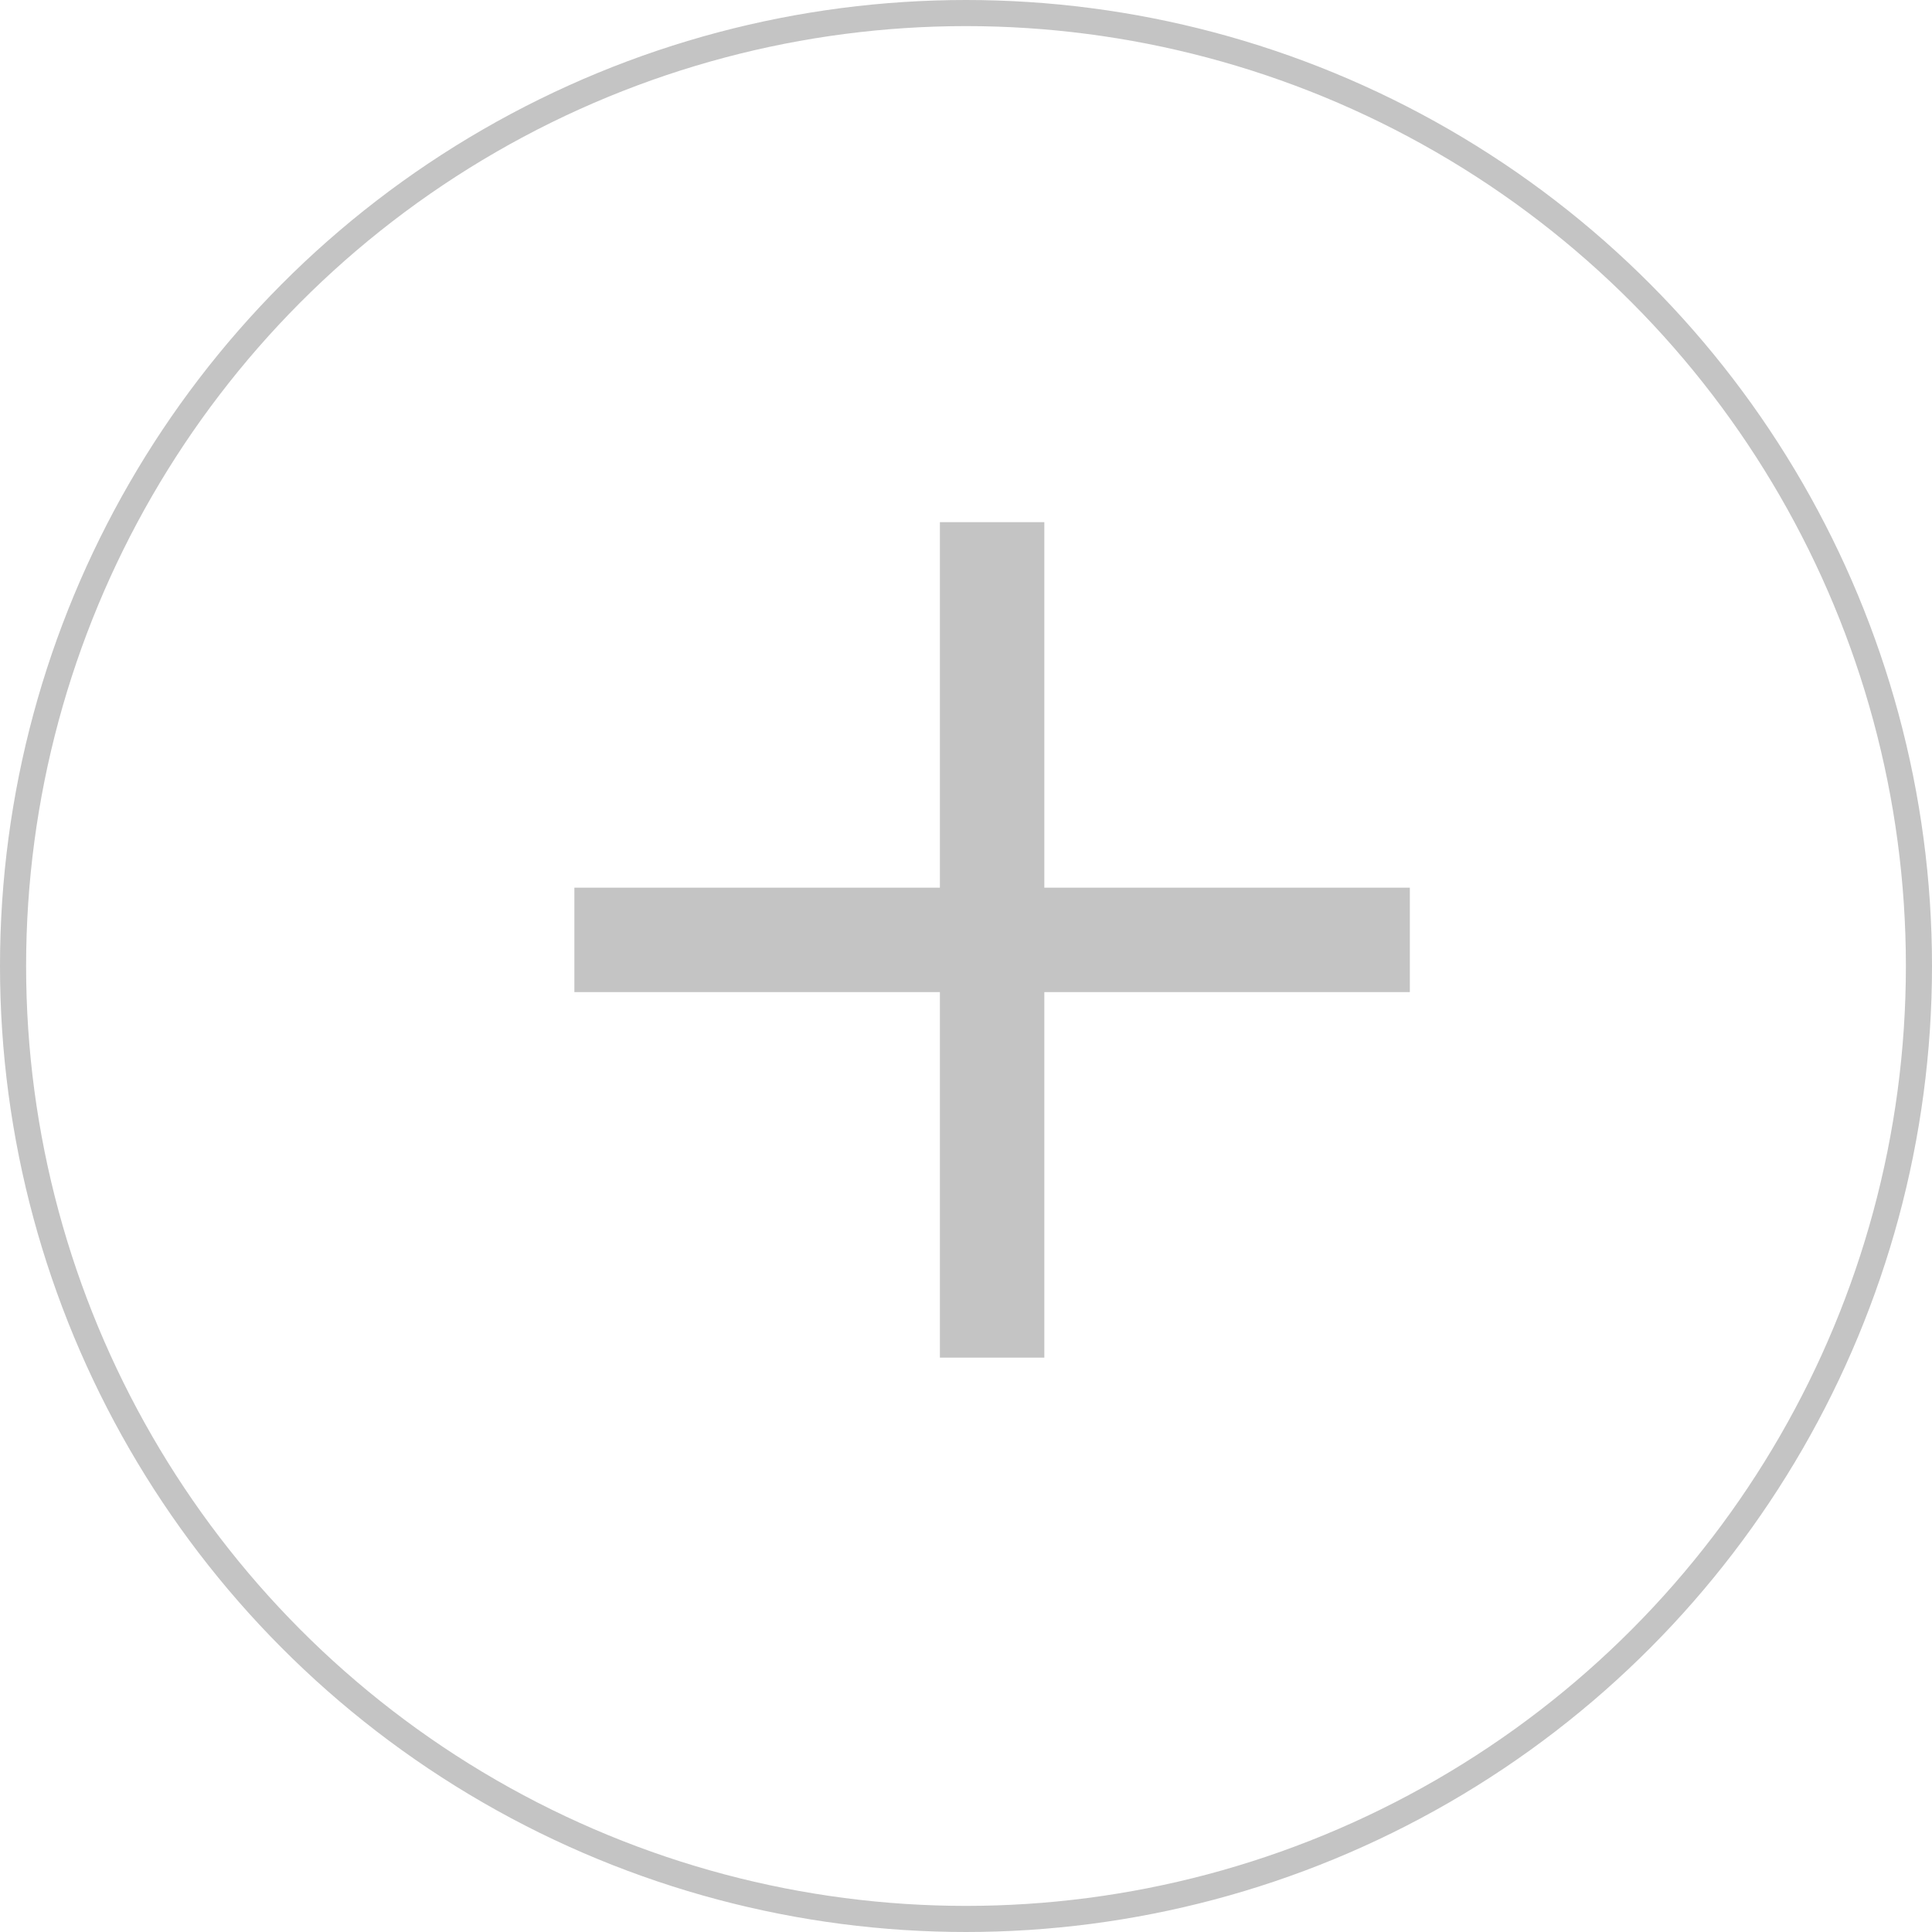 <svg width="37" height="37" viewBox="0 0 37 37" fill="none" xmlns="http://www.w3.org/2000/svg">
<circle cx="18.5" cy="18.5" r="18.25" stroke="#C4C4C4" stroke-width="0.5"/>
<path d="M19 10L19 26" stroke="#C4C4C4" stroke-width="2"/>
<path d="M11 18L27 18" stroke="#C4C4C4" stroke-width="2"/>
</svg>
